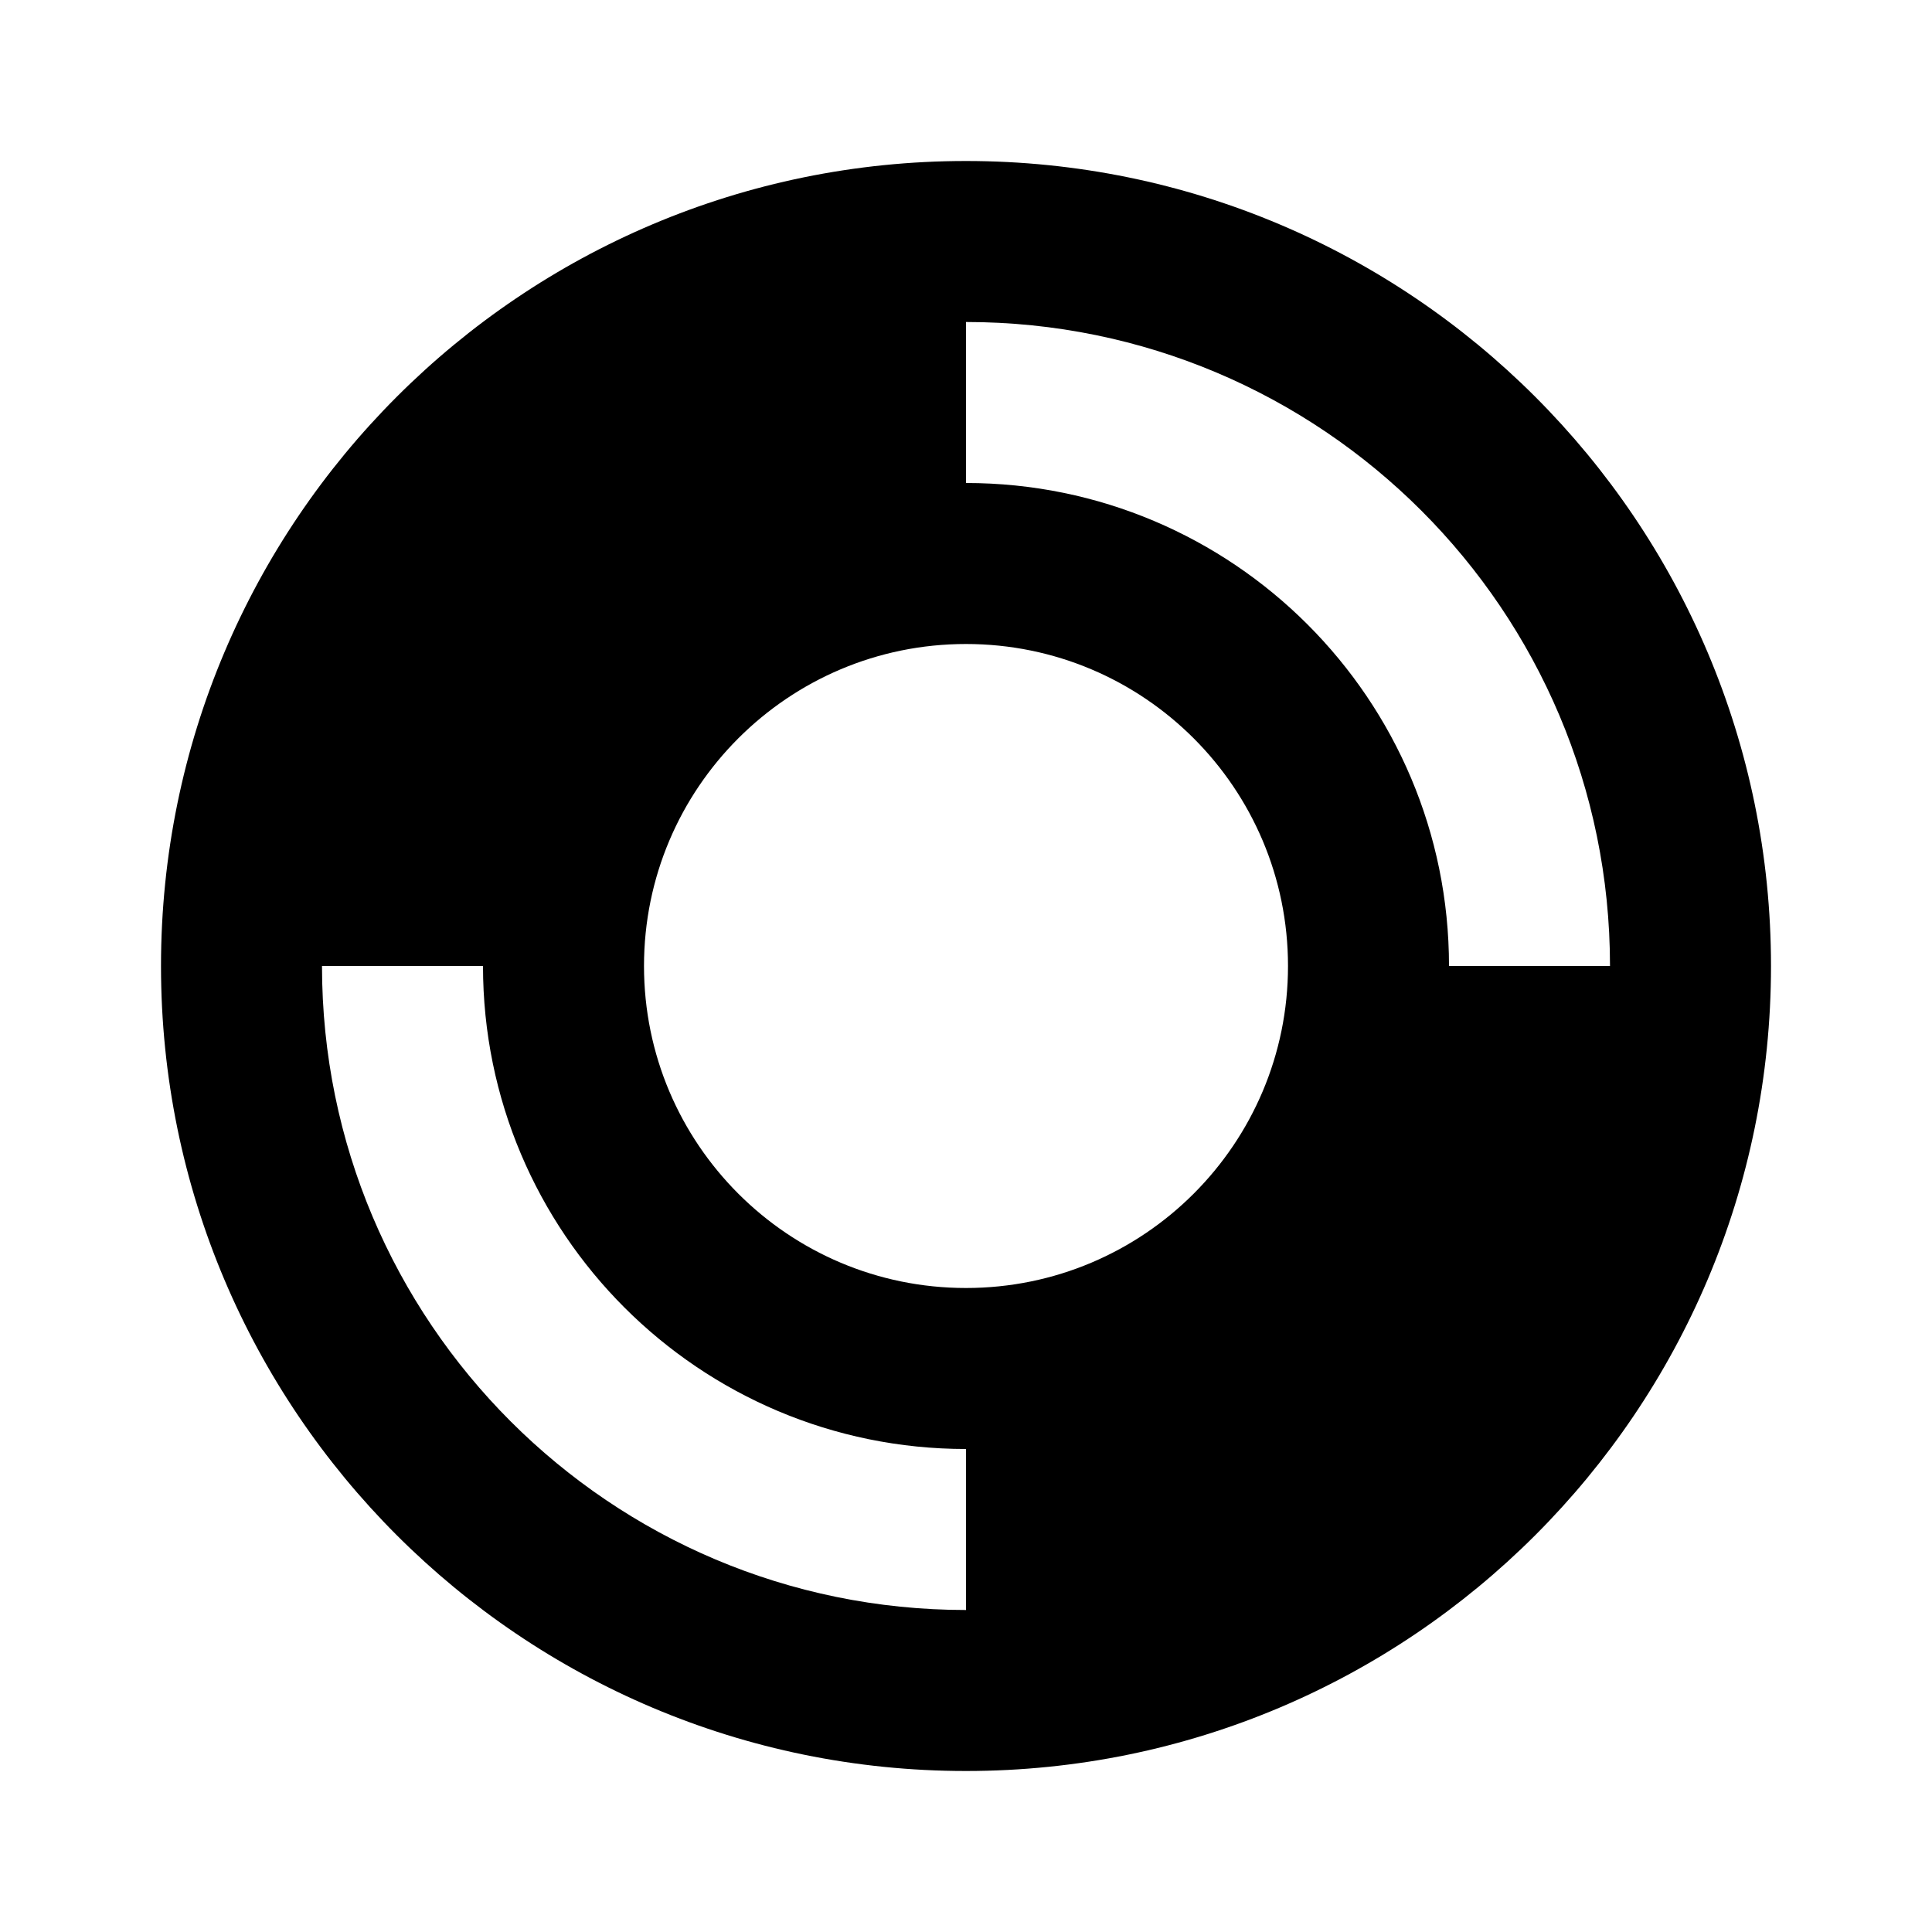 <svg viewBox="0 0 24 24" xmlns="http://www.w3.org/2000/svg">
<path fill-rule="evenodd" clip-rule="evenodd" d="M22 12C22 6.477 17.523 2 12 2C6.477 2 2 6.477 2 12C2 17.523 6.477 22 12 22C17.523 22 22 17.523 22 12ZM12 20V18C8.686 18 6 15.314 6 12H4C4 16.418 7.582 20 12 20ZM12 4C16.418 4 20 7.582 20 12H18C18 8.686 15.314 6 12 6V4ZM16 12C16 14.209 14.209 16 12 16C9.791 16 8 14.209 8 12C8 9.791 9.791 8 12 8C14.209 8 16 9.791 16 12Z"/>
</svg>
